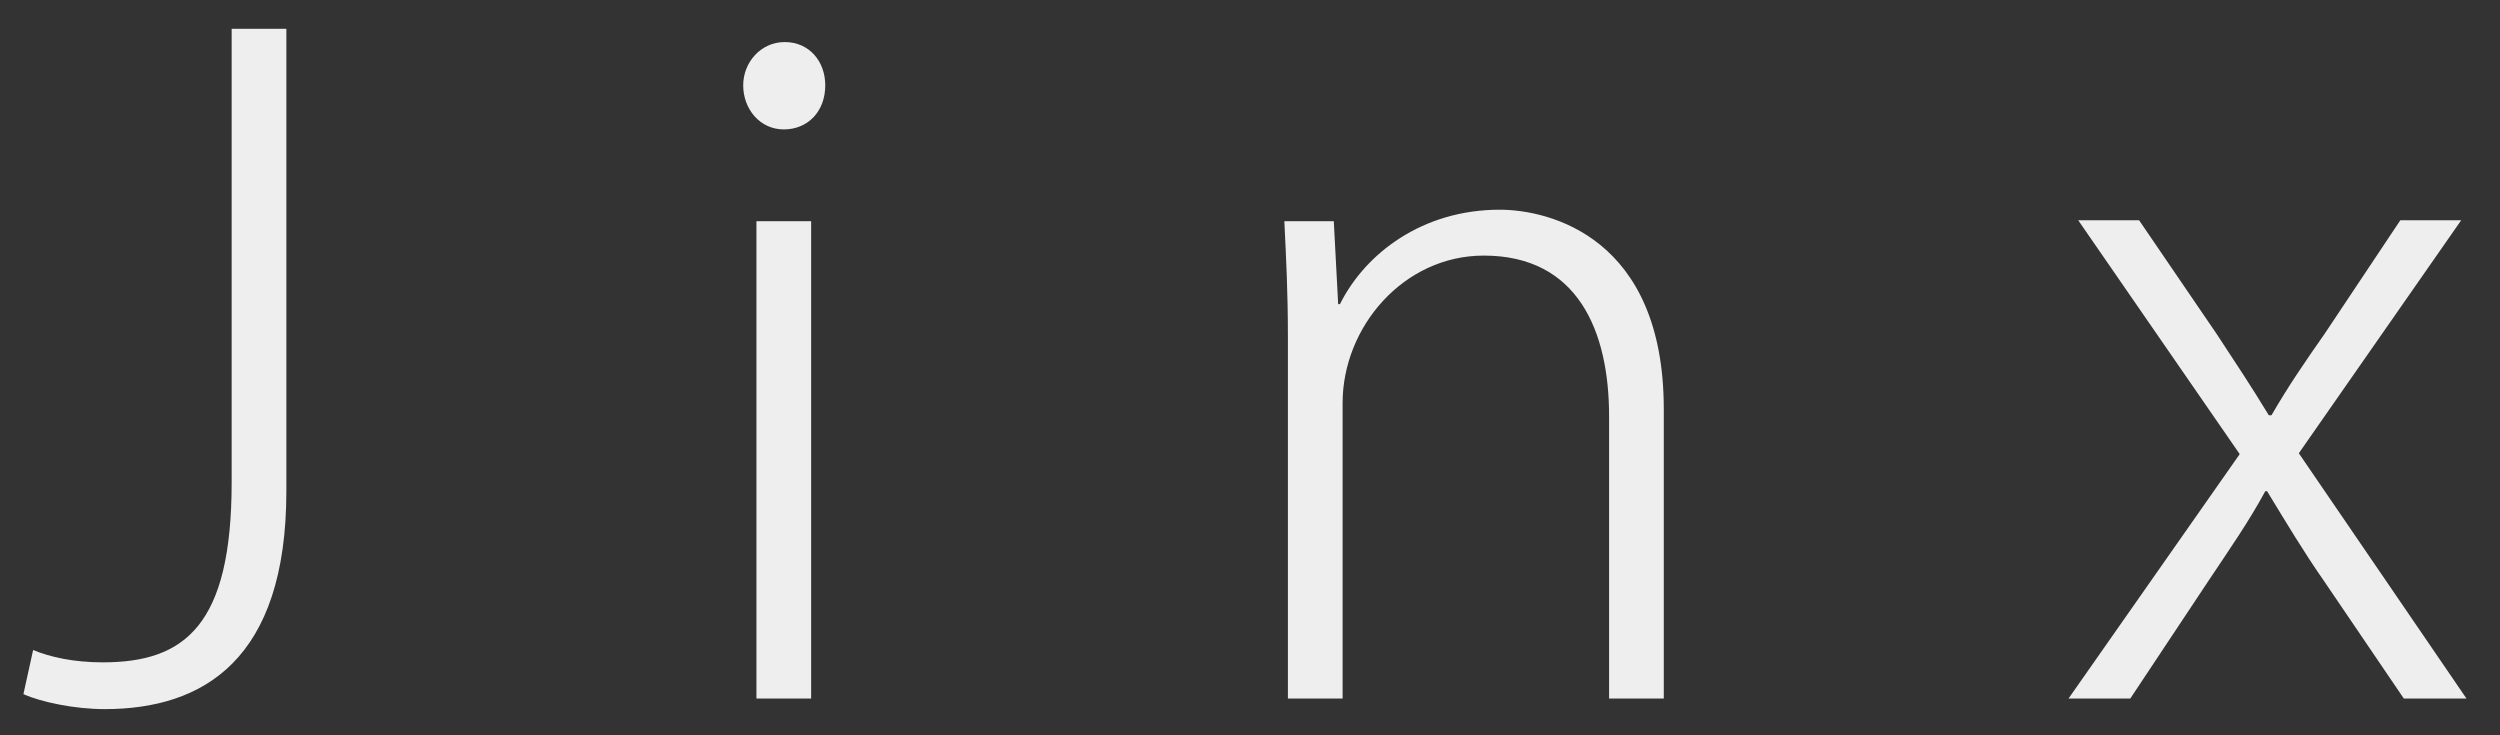 <svg width="68" height="20" viewBox="0 0 68 20" fill="none" xmlns="http://www.w3.org/2000/svg">
<rect x="0" y="0" width="68" height="20" fill="#333333" stroke="none"/>
<path d="M7.789 0.784H6.301V13.12C6.301 17.008 5.029 18.016 2.797 18.016C2.005 18.016 1.357 17.872 0.901 17.68L0.637 18.88C1.117 19.096 2.029 19.288 2.845 19.288C5.533 19.288 7.789 17.944 7.789 13.36V0.784ZM22.447 2.32C22.447 1.672 22.015 1.144 21.343 1.144C20.695 1.144 20.215 1.696 20.215 2.32C20.215 2.968 20.671 3.52 21.319 3.52C21.967 3.52 22.447 3.04 22.447 2.32ZM22.063 6.016H20.575V19H22.063V6.016ZM45.255 11.128C45.255 6.448 42.135 5.704 40.791 5.704C38.703 5.704 37.142 6.88 36.447 8.272H36.398L36.279 6.016H34.934C34.983 7.024 35.031 7.936 35.031 9.184V19H36.519V10.96C36.519 8.896 38.175 6.952 40.358 6.952C42.926 6.952 43.767 9.016 43.767 11.32V19H45.255V11.128ZM65.288 5.992L63.224 9.088C62.72 9.808 62.24 10.504 61.784 11.296H61.712C61.232 10.504 60.8 9.856 60.296 9.088L58.184 5.992H56.528L60.92 12.352L56.264 19H57.944L60.08 15.784C60.656 14.92 61.16 14.2 61.616 13.36H61.664C62.192 14.224 62.648 14.992 63.2 15.784L65.384 19H67.088L62.528 12.328L66.944 5.992H65.288Z" fill="#EEEEEE"/>
</svg>
